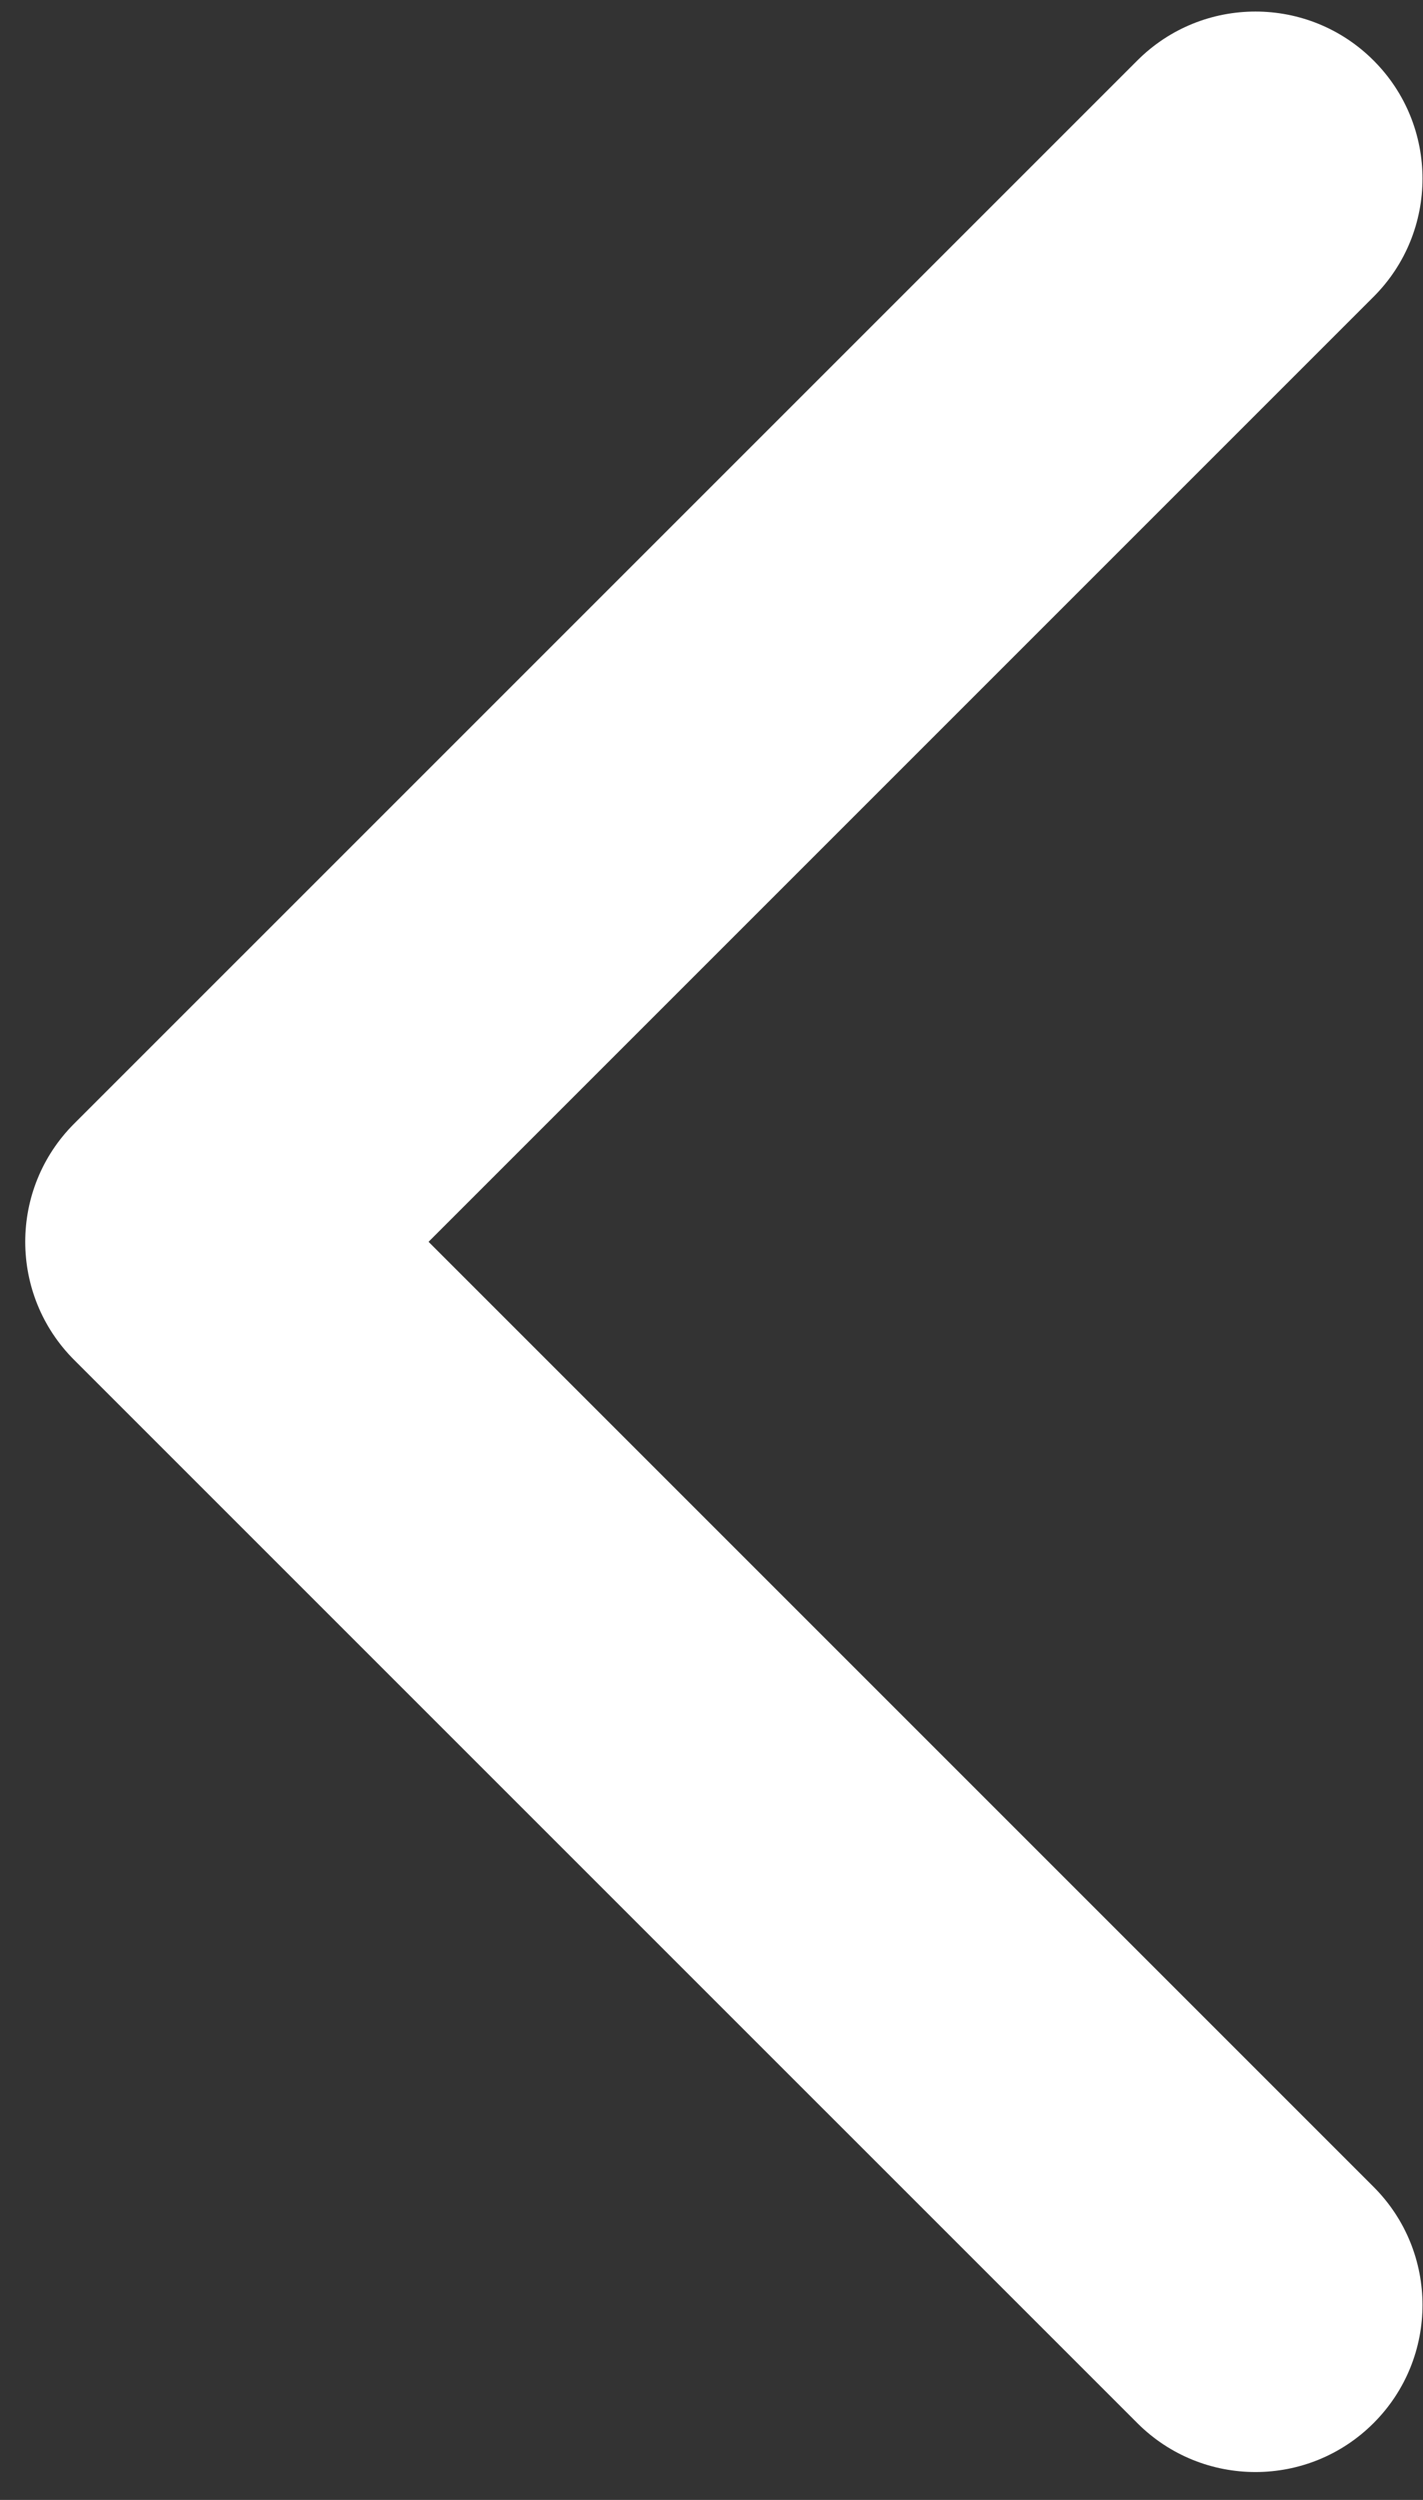 <svg xmlns="http://www.w3.org/2000/svg" width="37" height="65" viewBox="0 0 37 65" fill="none">
        <rect x="0" y="0" width="37" height="65" fill="#333333" stroke="none"/>
        <path d="M1.928 29.216C0.232 30.912 0.232 33.663 1.928 35.359L29.572 63.002C31.268 64.699 34.019 64.699 35.715 63.002C37.411 61.306 37.411 58.556 35.715 56.86L11.143 32.288L35.715 7.716C37.411 6.019 37.411 3.269 35.715 1.573C34.019 -0.124 31.268 -0.124 29.572 1.573L1.928 29.216ZM6.737 27.944H5V36.631H6.737V27.944Z" fill="white"></path>
      </svg>